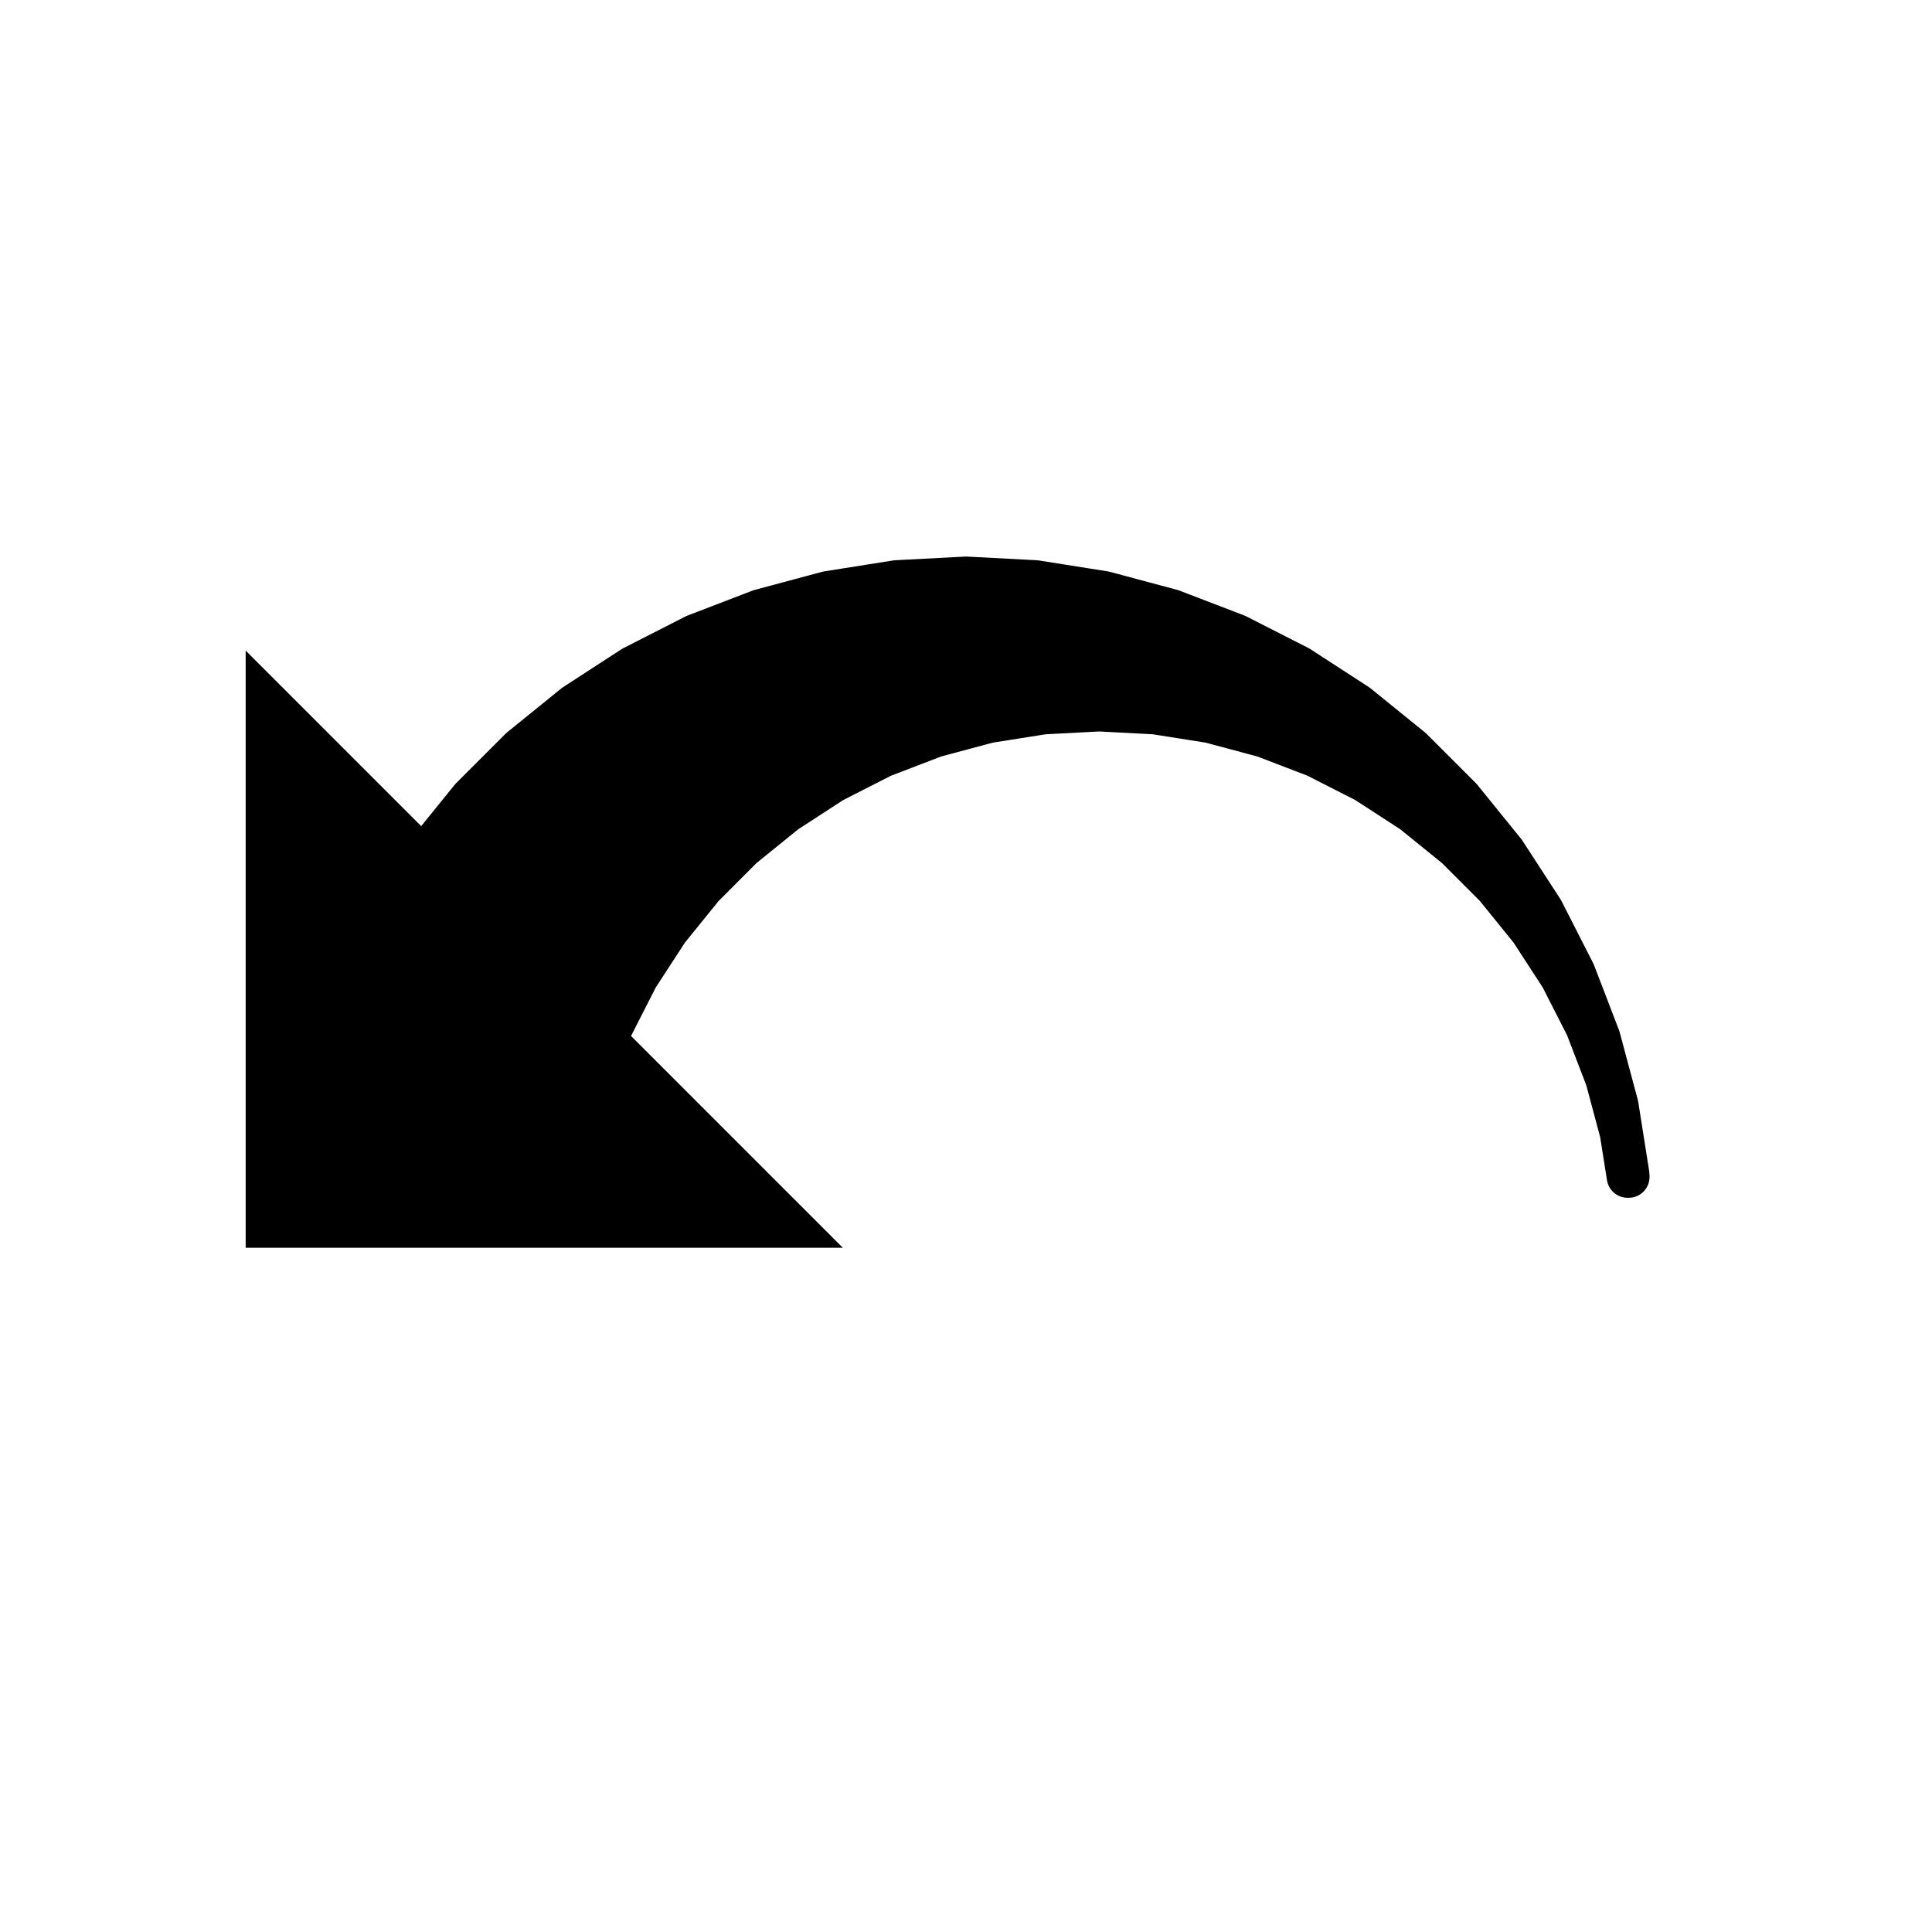 <?xml version="1.0" standalone="no"?>
<!DOCTYPE svg PUBLIC "-//W3C//DTD SVG 1.1//EN" "http://www.w3.org/Graphics/SVG/1.1/DTD/svg11.dtd">
<svg width="100mm" height="100mm" viewBox="-8 -108 116 116" xmlns="http://www.w3.org/2000/svg" version="1.1">
<title>OpenSCAD Model</title>
<path d="
M 29.601,-45.732 L 29.681,-45.942 L 31.154,-48.833 L 32.922,-51.554 L 34.964,-54.075 L 37.258,-56.37
 L 39.779,-58.412 L 42.501,-60.179 L 45.392,-61.652 L 48.421,-62.815 L 51.555,-63.655 L 54.76,-64.162
 L 58,-64.332 L 61.24,-64.162 L 64.445,-63.655 L 67.579,-62.815 L 70.608,-61.652 L 73.499,-60.179
 L 76.221,-58.412 L 78.742,-56.37 L 81.037,-54.075 L 83.078,-51.554 L 84.846,-48.833 L 86.319,-45.942
 L 87.481,-42.913 L 88.321,-39.778 L 88.733,-37.177 L 88.743,-37.125 L 88.77,-37.024 L 88.807,-36.927
 L 88.855,-36.833 L 88.912,-36.745 L 88.978,-36.664 L 89.052,-36.59 L 89.133,-36.524 L 89.221,-36.467
 L 89.314,-36.42 L 89.412,-36.382 L 89.513,-36.355 L 89.616,-36.339 L 89.721,-36.333 L 89.79,-36.333
 L 89.947,-36.346 L 90.049,-36.367 L 90.149,-36.4 L 90.244,-36.442 L 90.335,-36.495 L 90.42,-36.556
 L 90.498,-36.626 L 90.567,-36.704 L 90.629,-36.789 L 90.681,-36.879 L 90.724,-36.975 L 90.756,-37.075
 L 90.778,-37.177 L 90.789,-37.281 L 90.789,-37.386 L 90.779,-37.567 L 90.769,-37.671 L 90.114,-41.806
 L 90.092,-41.909 L 89.008,-45.953 L 88.976,-46.052 L 87.475,-49.961 L 87.433,-50.057 L 85.532,-53.787
 L 85.48,-53.878 L 83.199,-57.389 L 83.138,-57.474 L 80.503,-60.728 L 80.433,-60.806 L 77.472,-63.766
 L 77.394,-63.836 L 74.141,-66.471 L 74.056,-66.533 L 70.545,-68.813 L 70.454,-68.865 L 66.723,-70.766
 L 66.628,-70.809 L 62.719,-72.309 L 62.62,-72.341 L 58.575,-73.425 L 58.473,-73.447 L 54.338,-74.102
 L 54.233,-74.113 L 50.052,-74.332 L 49.948,-74.332 L 45.767,-74.113 L 45.662,-74.102 L 41.527,-73.447
 L 41.425,-73.425 L 37.38,-72.341 L 37.281,-72.309 L 33.372,-70.809 L 33.277,-70.766 L 29.546,-68.865
 L 29.455,-68.813 L 25.944,-66.533 L 25.859,-66.471 L 22.605,-63.836 L 22.528,-63.766 L 19.567,-60.806
 L 19.497,-60.728 L 17.308,-58.025 L 7,-68.333 L 7,-33.333 L 42,-33.333 z
" stroke="black" fill="black" stroke-width="0.5"/>
</svg>
